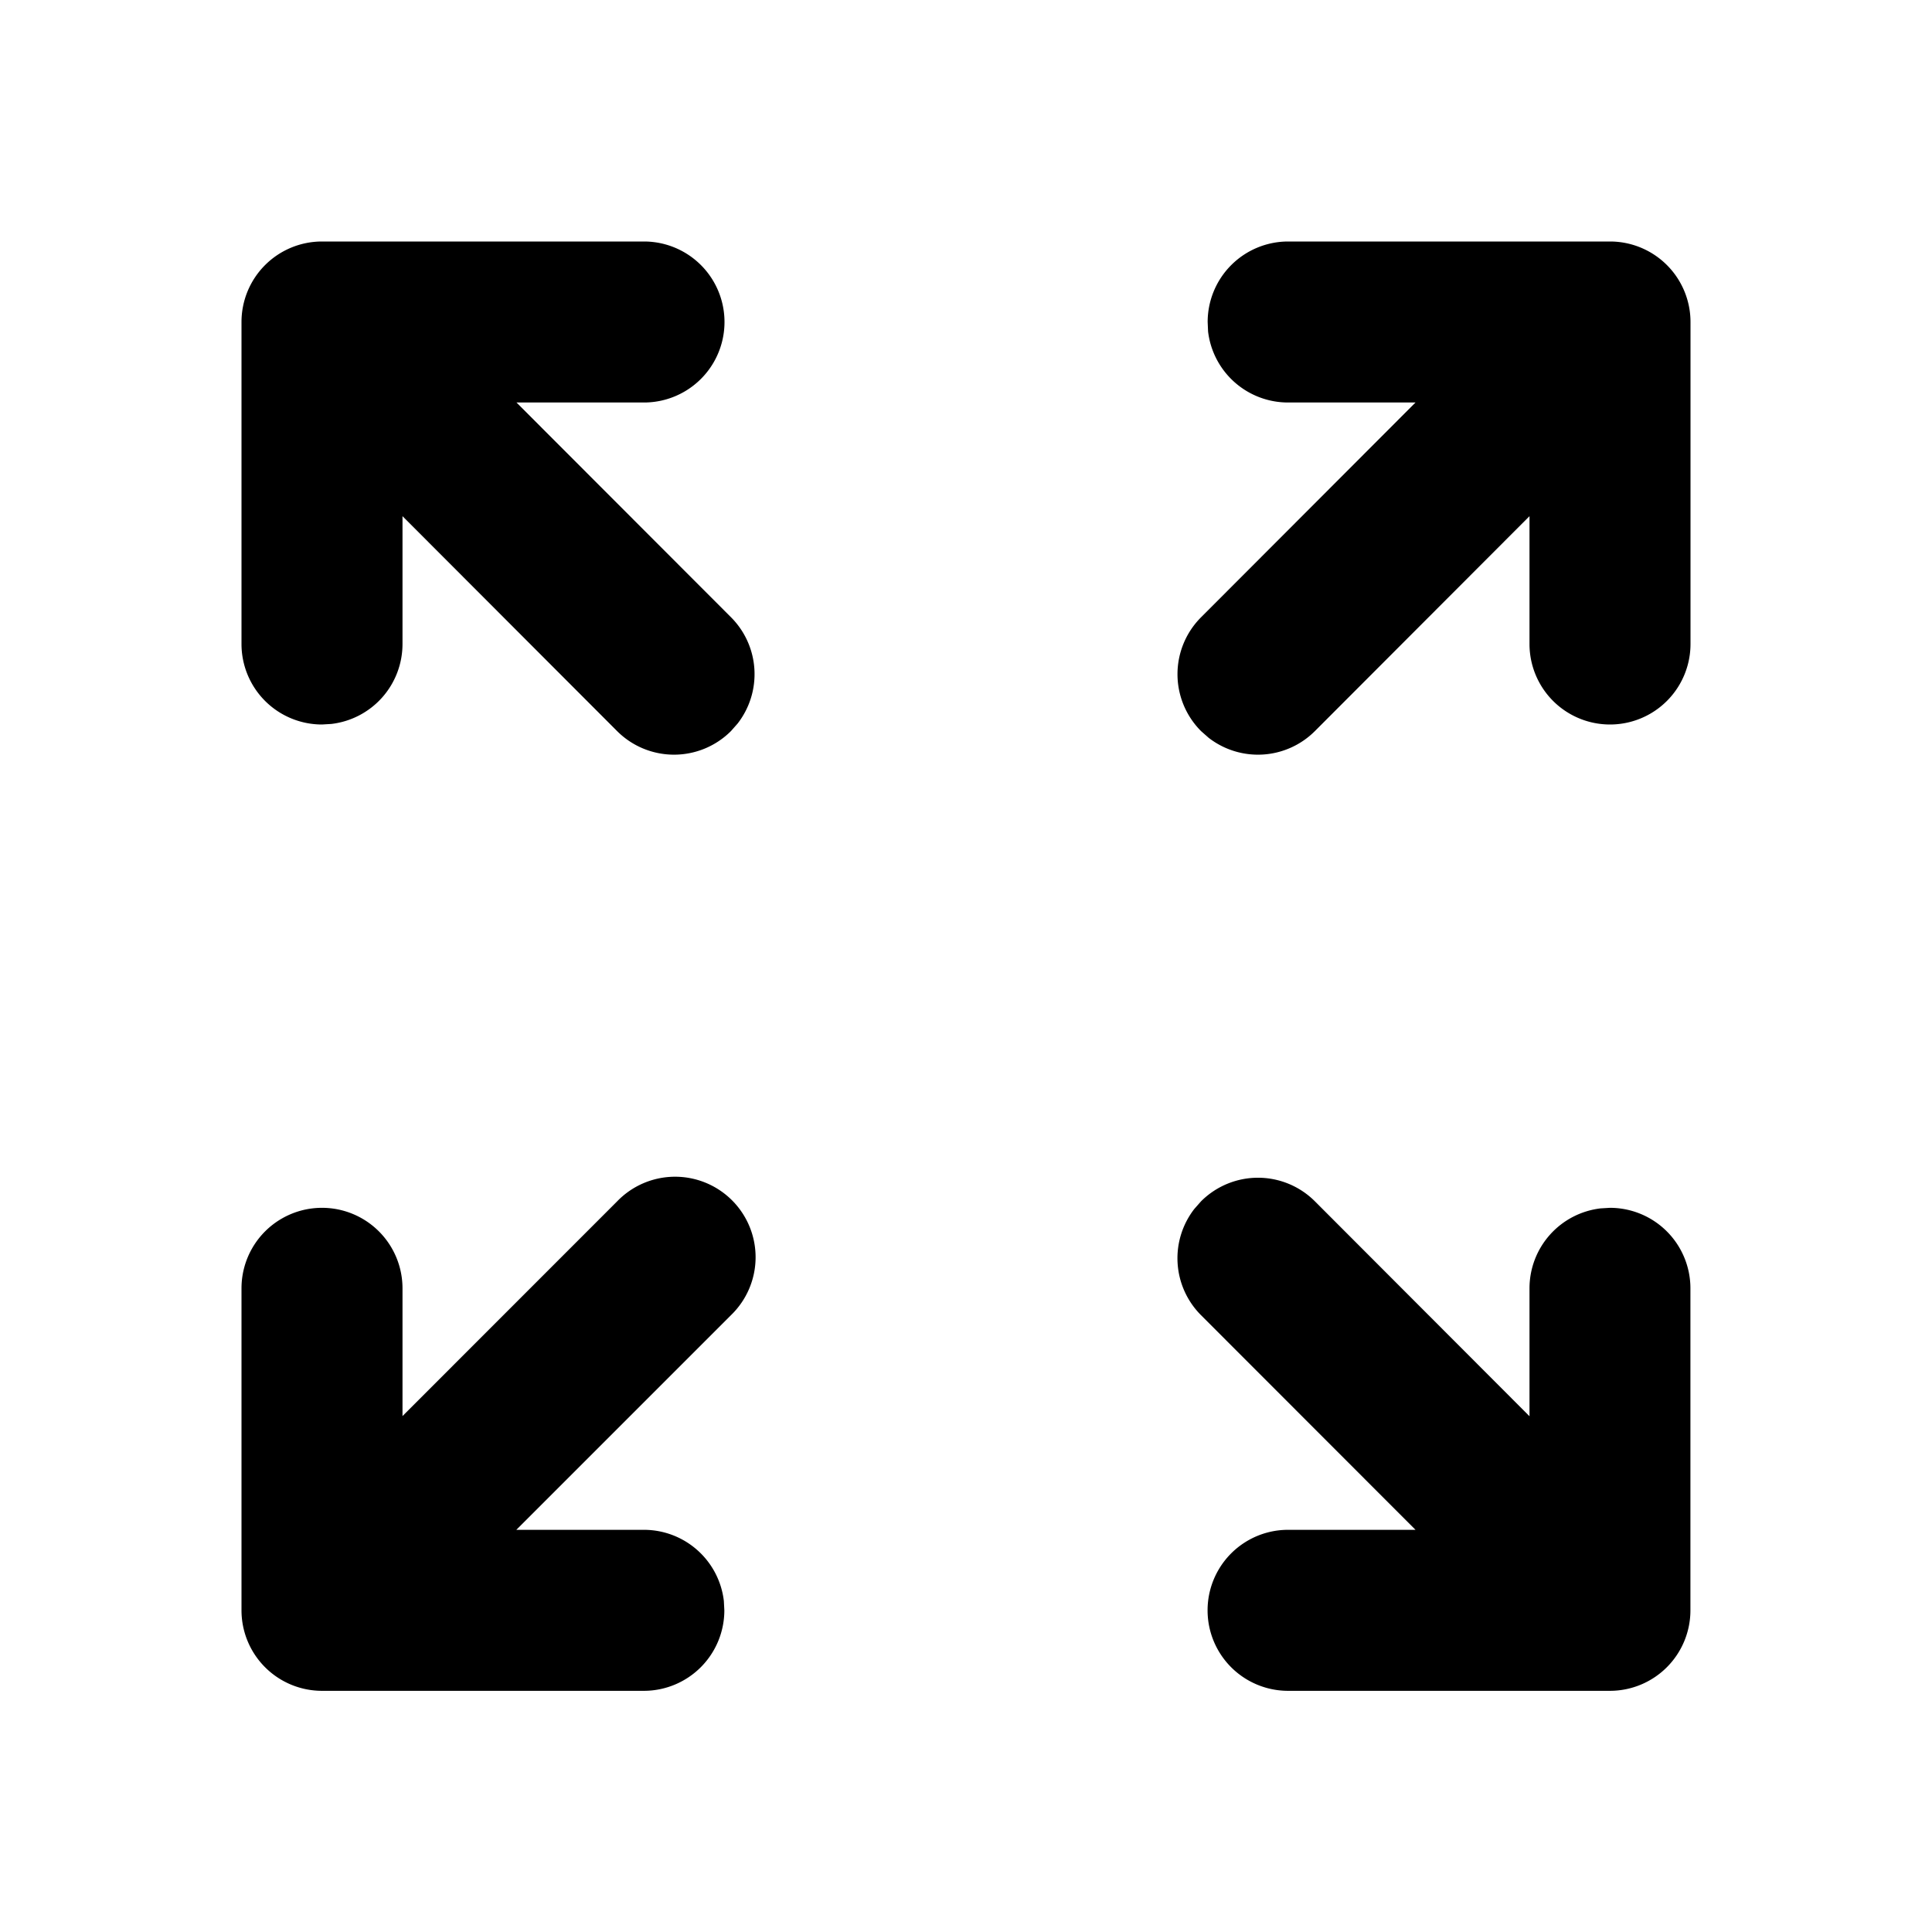 <svg xmlns="http://www.w3.org/2000/svg" viewBox="0 0 24 24"><path d="M7.667 14.923a1 1 0 1 1 1.414 1.414l-2.667 2.667h1.585a1 1 0 0 1 .993.884l.006.116a1 1 0 0 1-1 1H4a1 1 0 0 1-1-1v-4a1 1 0 1 1 2 0v1.587l2.667-2.668zm8.334 6.081a1 1 0 0 1 0-2h1.583l-2.665-2.667a1 1 0 0 1-.082-1.32l.083-.094a1 1 0 0 1 1.414 0L19 17.593v-1.589a1 1 0 0 1 .883-.993l.116-.007a1 1 0 0 1 1 1v4a1 1 0 0 1-1 1H16zM8 3a1 1 0 0 1 0 2H6.416l2.665 2.668a1 1 0 0 1 .082 1.32l-.083.094a1 1 0 0 1-1.414 0L5 6.412V8a1 1 0 0 1-.883.993L4 9a1 1 0 0 1-1-1V4a1 1 0 0 1 1-1h3.999zm12 0a1 1 0 0 1 1 1v4a1 1 0 1 1-2 0V6.412l-2.666 2.67a1 1 0 0 1-1.32.083l-.094-.083a1 1 0 0 1 0-1.414L17.584 5H16a1 1 0 0 1-.993-.883L15.002 4a1 1 0 0 1 1-1H20z"/></svg>